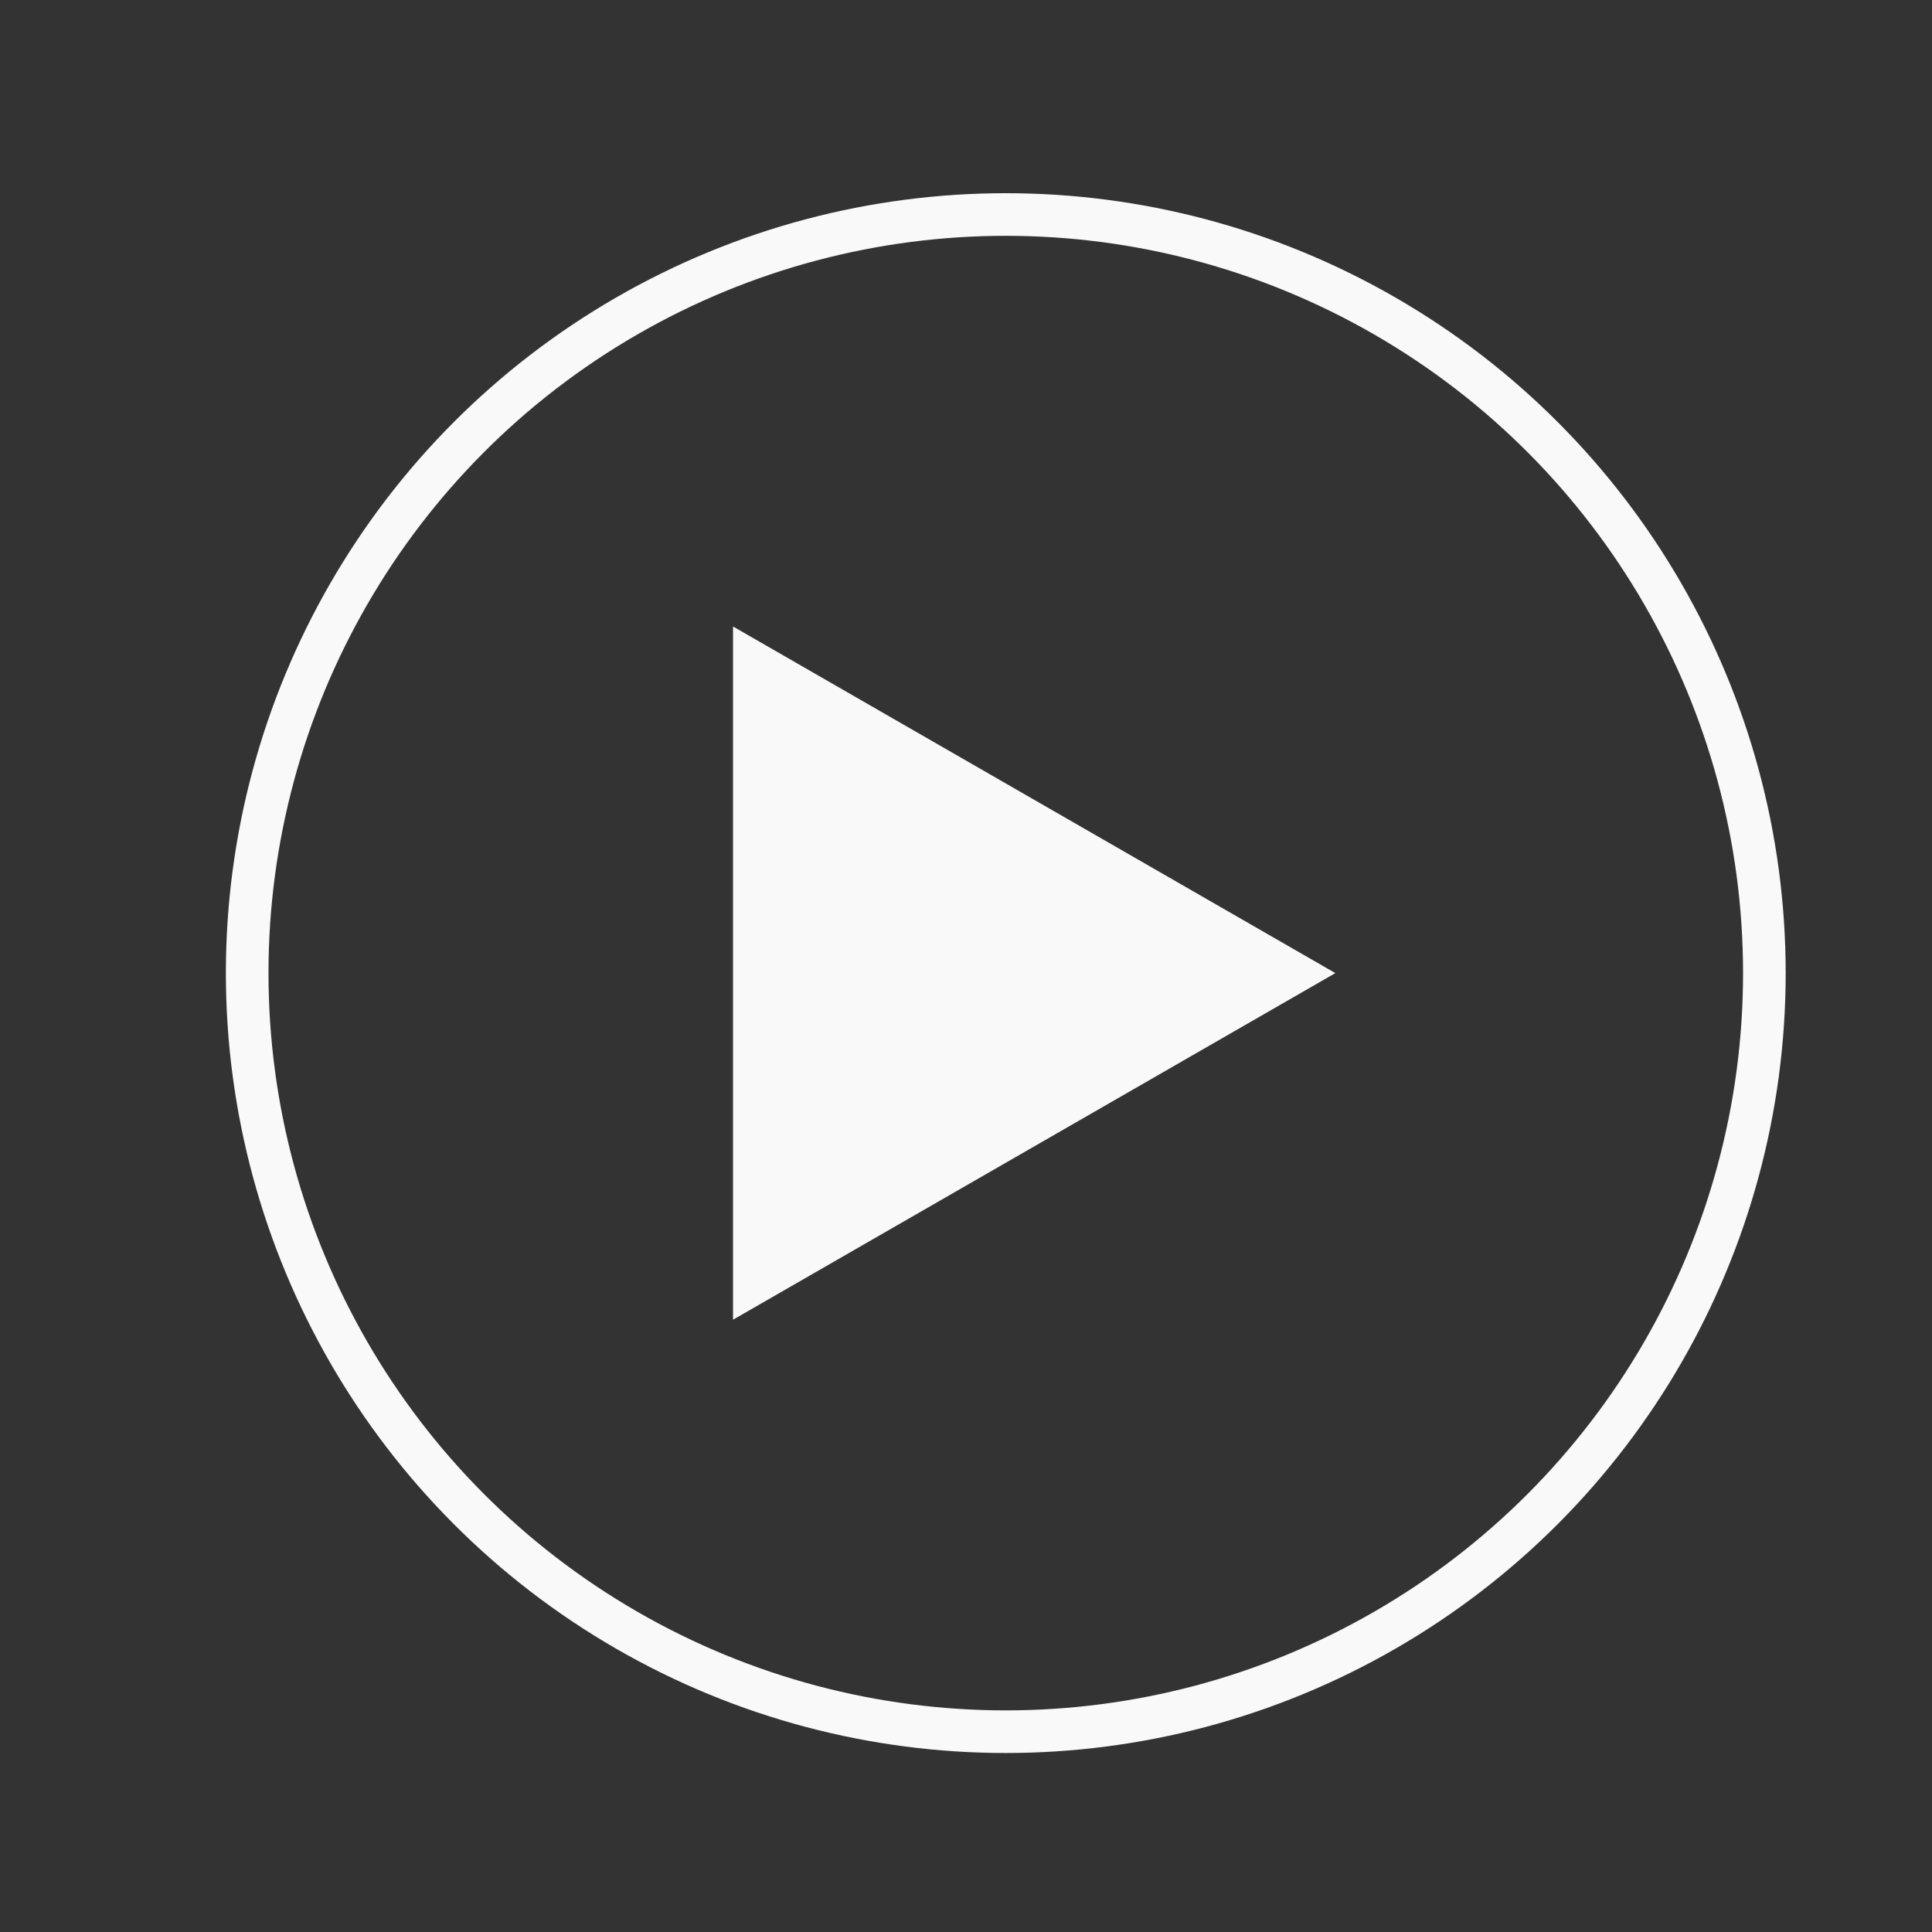<?xml version="1.0" encoding="utf-8"?>
<!-- Generator: Adobe Illustrator 19.2.1, SVG Export Plug-In . SVG Version: 6.00 Build 0)  -->
<svg version="1.1" id="Calque_1" xmlns="http://www.w3.org/2000/svg" xmlns:xlink="http://www.w3.org/1999/xlink" x="0px" y="0px"
	 viewBox="0 0 136 136" style="enable-background:new 0 0 136 136;" xml:space="preserve">
<rect x="0" y="0" width="136" height="136" fill="#333333" stroke="none"/>
<style type="text/css">
	.st0{fill:#F9F9F9;}
	.st1{fill:none;stroke:#F9F9F9;stroke-width:3;stroke-miterlimit:10;}
</style>
<polygon class="st0" points="94,68.5 51.6,92.9 51.6,44.1 "/>
<circle class="st1" cx="70.8" cy="68.5" r="53.4"/>
</svg>
